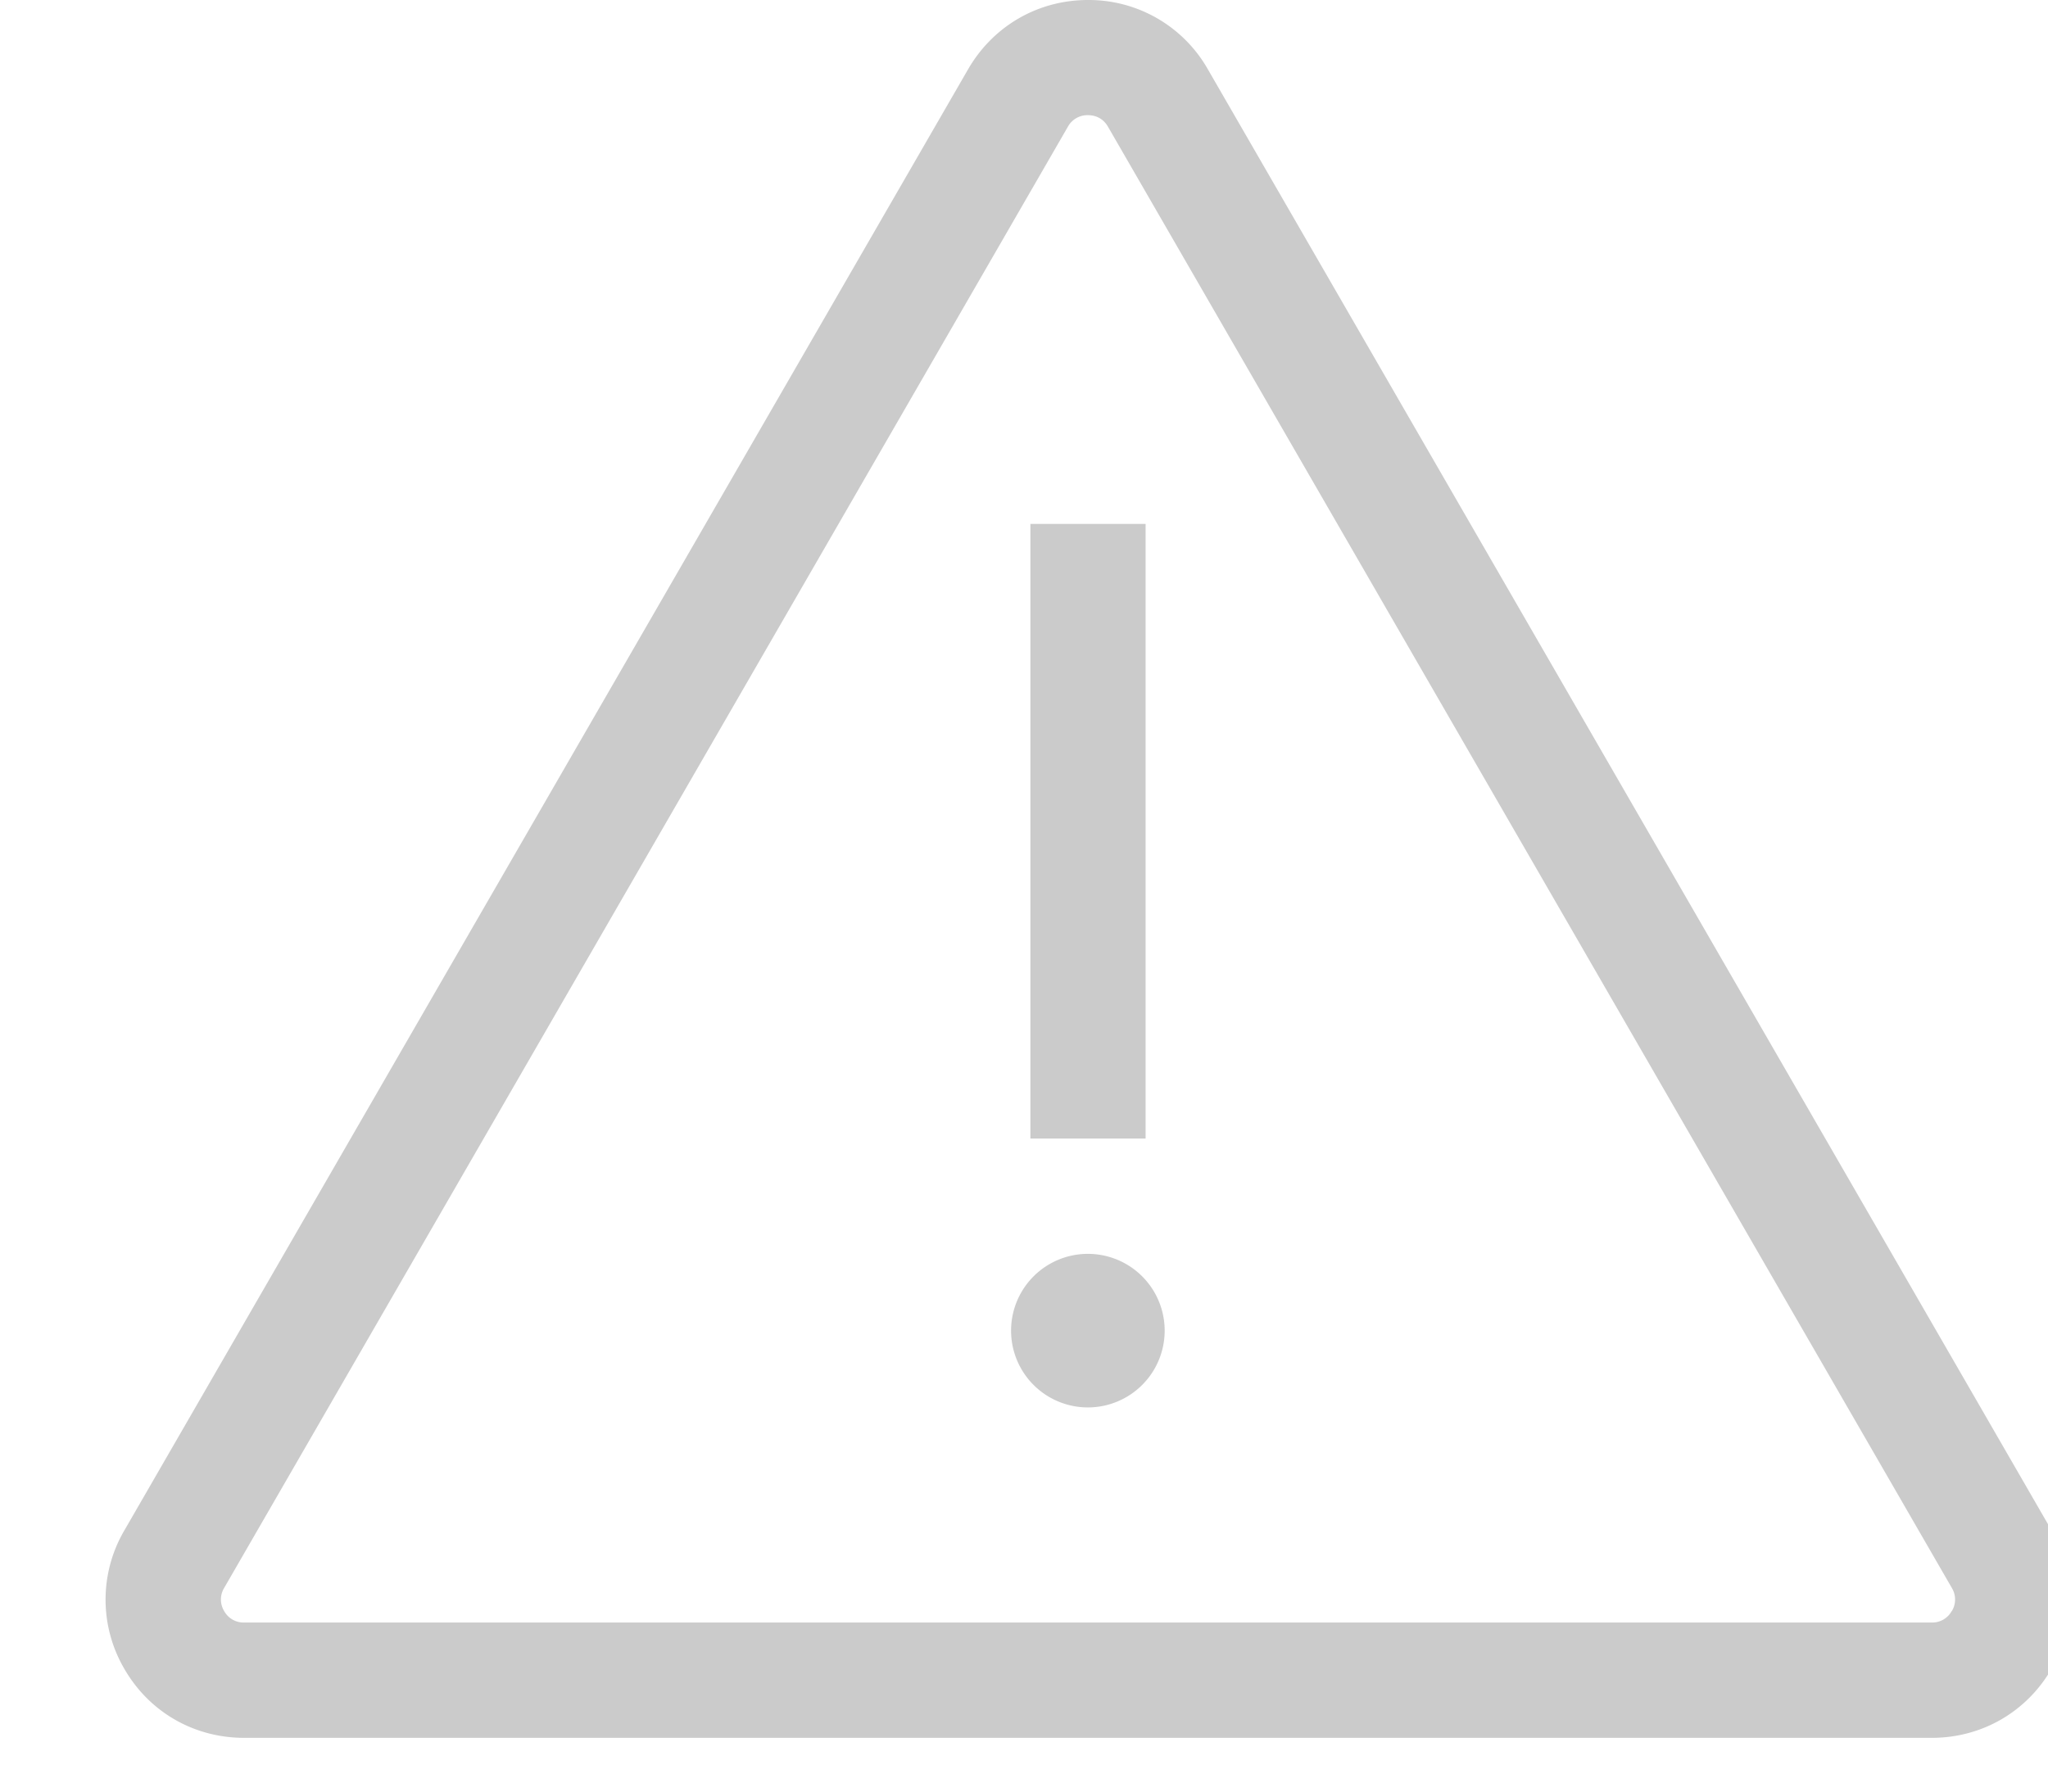 <svg xmlns="http://www.w3.org/2000/svg" width="16" height="14" viewBox="0 0 16 14"><g><g><g><g><g><path fill="#cbcbcb" d="M15.248 12.589a.174.174 0 0 1-.156.09H1.907a.174.174 0 0 1-.156-.09.174.174 0 0 1 0-.18L8.343.99A.174.174 0 0 1 8.5.9c.04 0 .111.012.156.09l6.593 11.419a.174.174 0 0 1 0 .18zm.78-.63L9.435.539A1.07 1.07 0 0 0 8.5 0c-.39 0-.74.202-.936.54L.971 11.96a1.07 1.07 0 0 0 0 1.08c.195.339.545.54.936.54h13.185c.39 0 .74-.201.936-.54a1.07 1.07 0 0 0 0-1.08z"/></g><g><path fill="#cbcbcb" d="M8.05 8.897V4.094h.9v4.803z"/></g><g><path fill="#cbcbcb" d="M7.899 10.398a.6.6 0 1 1 1.2 0 .6.6 0 0 1-1.2 0z"/></g></g></g></g></g></svg>